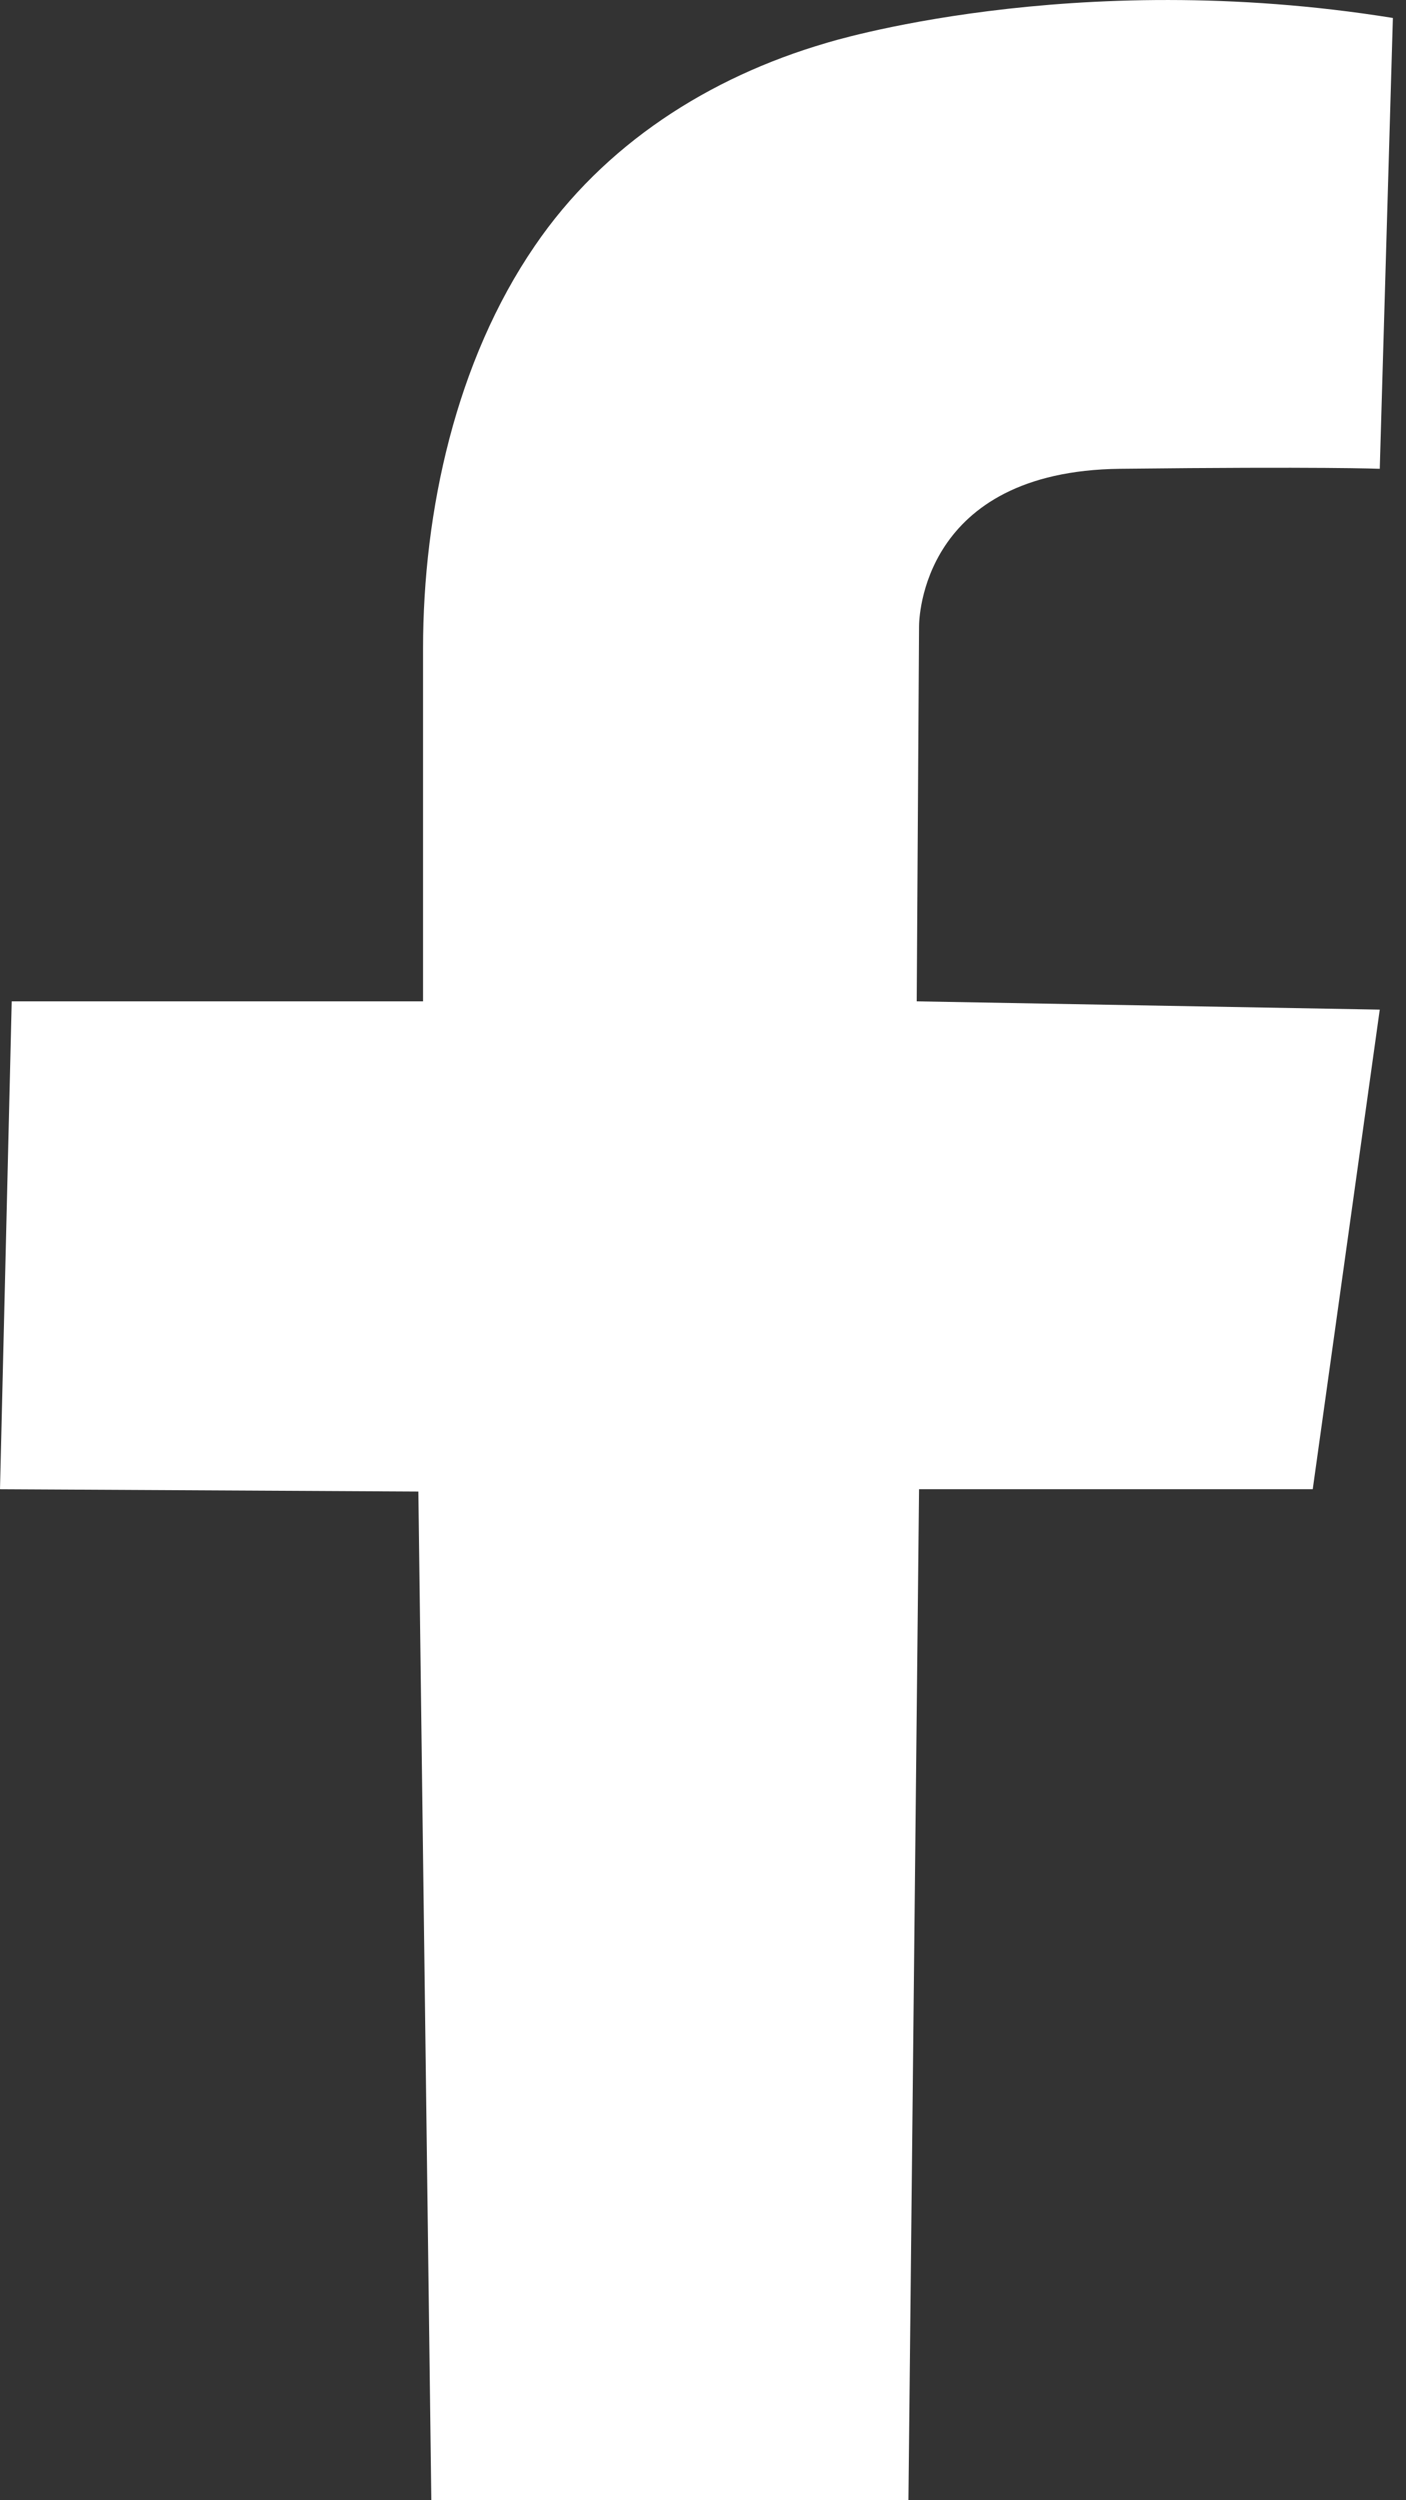 <?xml version="1.0" encoding="UTF-8"?>
<svg width="9px" height="16px" viewBox="0 0 9 16" version="1.1" xmlns="http://www.w3.org/2000/svg" xmlns:xlink="http://www.w3.org/1999/xlink">
    <rect x="0" y="0" width="9" height="16" fill="#333333" stroke="none"/>
    <!-- Generator: Sketch 61 (89581) - https://sketch.com -->
    <title>facebook-white</title>
    <desc>Created with Sketch.</desc>
    <g id="Page-1" stroke="none" stroke-width="1" fill="none" fill-rule="evenodd">
        <g id="Group-Copy" transform="translate(-84, 0)" fill="#FFFFFF" fill-rule="nonzero">
            <path d="M92.916,0.115 L92.832,3 C92.832,3 92.463,2.985 91.169,3 C89.898,3.015 89.883,3.963 89.883,4.008 L89.868,6.408 L92.832,6.461 L92.403,9.53 L89.883,9.53 L89.815,16 L86.761,16 L86.678,9.545 L84,9.53 L84.075,6.408 L86.708,6.408 C86.708,6.408 86.708,4.152 86.708,4.151 C86.708,3.268 86.919,2.31 87.423,1.574 C87.866,0.924 88.538,0.495 89.286,0.276 C89.286,0.276 90.855,-0.217 92.916,0.115 Z" id="facebook-white"></path>
        </g>
    </g>
</svg>